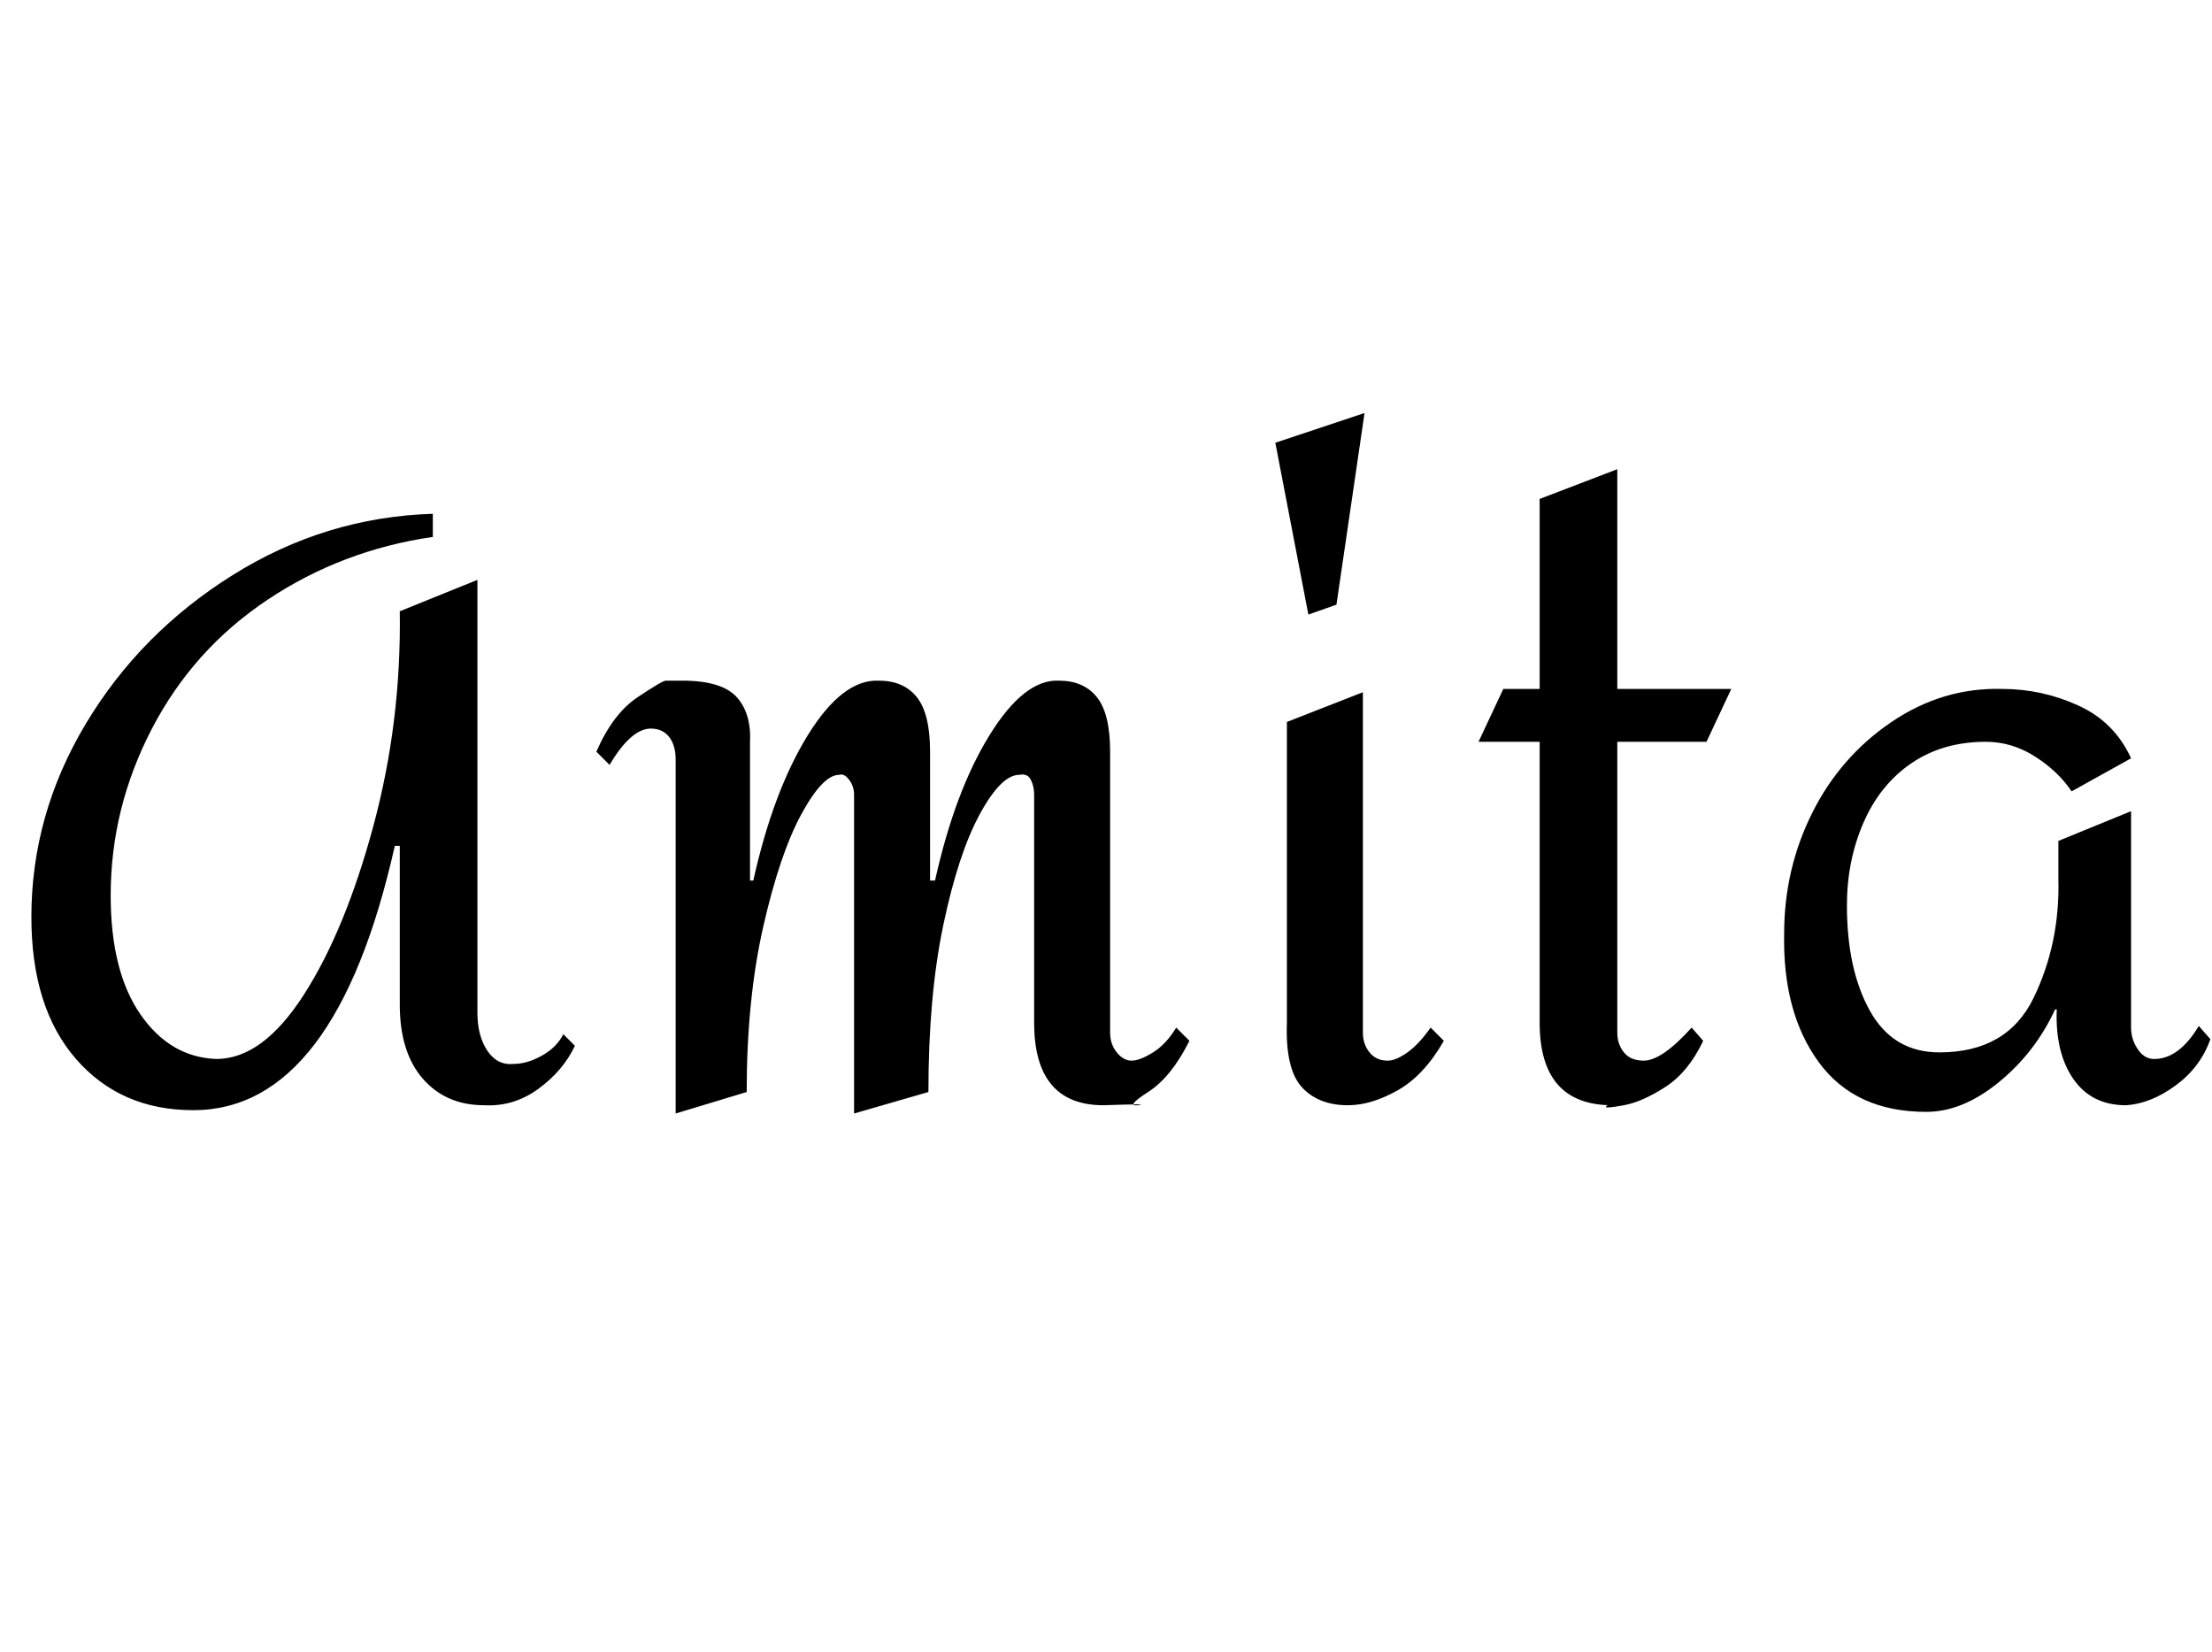 <svg id="fnt-Amita" viewBox="0 0 1339 1000" xmlns="http://www.w3.org/2000/svg"><path id="amita" class="f" d="M262 311v14q-55 8-100 38t-70 78-25 101q0 46 18 72t46 27q28 0 53-39t42-102 16-130l47-19v262q0 14 6 23t16 8q8 0 17-5t13-13l7 7q-7 15-22 26t-33 10q-23 0-37-16t-14-45v-96h-3q-36 160-122 160-44 0-71-31t-27-86q0-62 33-117t89-90 121-37m379 101q15 0 23 10t8 33v170q0 7 4 12t9 5 13-5 14-15l8 8q-11 22-25 31t-6 8-21 0q-42 0-42-50v-138q0-5-2-9t-7-3q-11 0-24 24t-22 67-9 101l-45 13v-193q0-5-3-9t-6-3q-10 0-23 24t-23 68-10 100l-43 13v-214q0-9-4-14t-11-5q-12 0-25 22l-8-8q10-23 25-33t17-10 10 0q24 0 33 10t8 28v83h2q12-54 33-88t43-33q15 0 23 10t8 33v78h3q12-54 33-88t42-33m185-162l-17 116-17 6-20-104 54-18m-1 169v206q0 7 4 12t11 5q5 0 12-5t14-15l8 8q-12 21-28 30t-30 9q-18 0-28-11t-9-39v-182l46-18m154-135v133h69l-15 32h-54v176q0 7 4 12t12 5q11 0 29-20l7 8q-9 19-23 28t-25 11-11 1q0 0 1-1t3 0q-44 0-44-50v-170h-37l15-32h22v-115l47-18m233 133q24 0 46 10t32 32l-36 20q-8-12-22-21t-30-9q-26 0-45 13t-29 36-10 50q0 39 14 64t42 25q41 0 57-33t15-72v-23l44-18v131q0 7 4 13t10 6q15 0 27-20l7 8q-6 17-21 28t-30 12q-21 0-32-16t-10-42h-1q-12 26-34 44t-44 18q-43 0-65-30t-21-78q0-39 17-73t48-55 67-20" />
</svg>